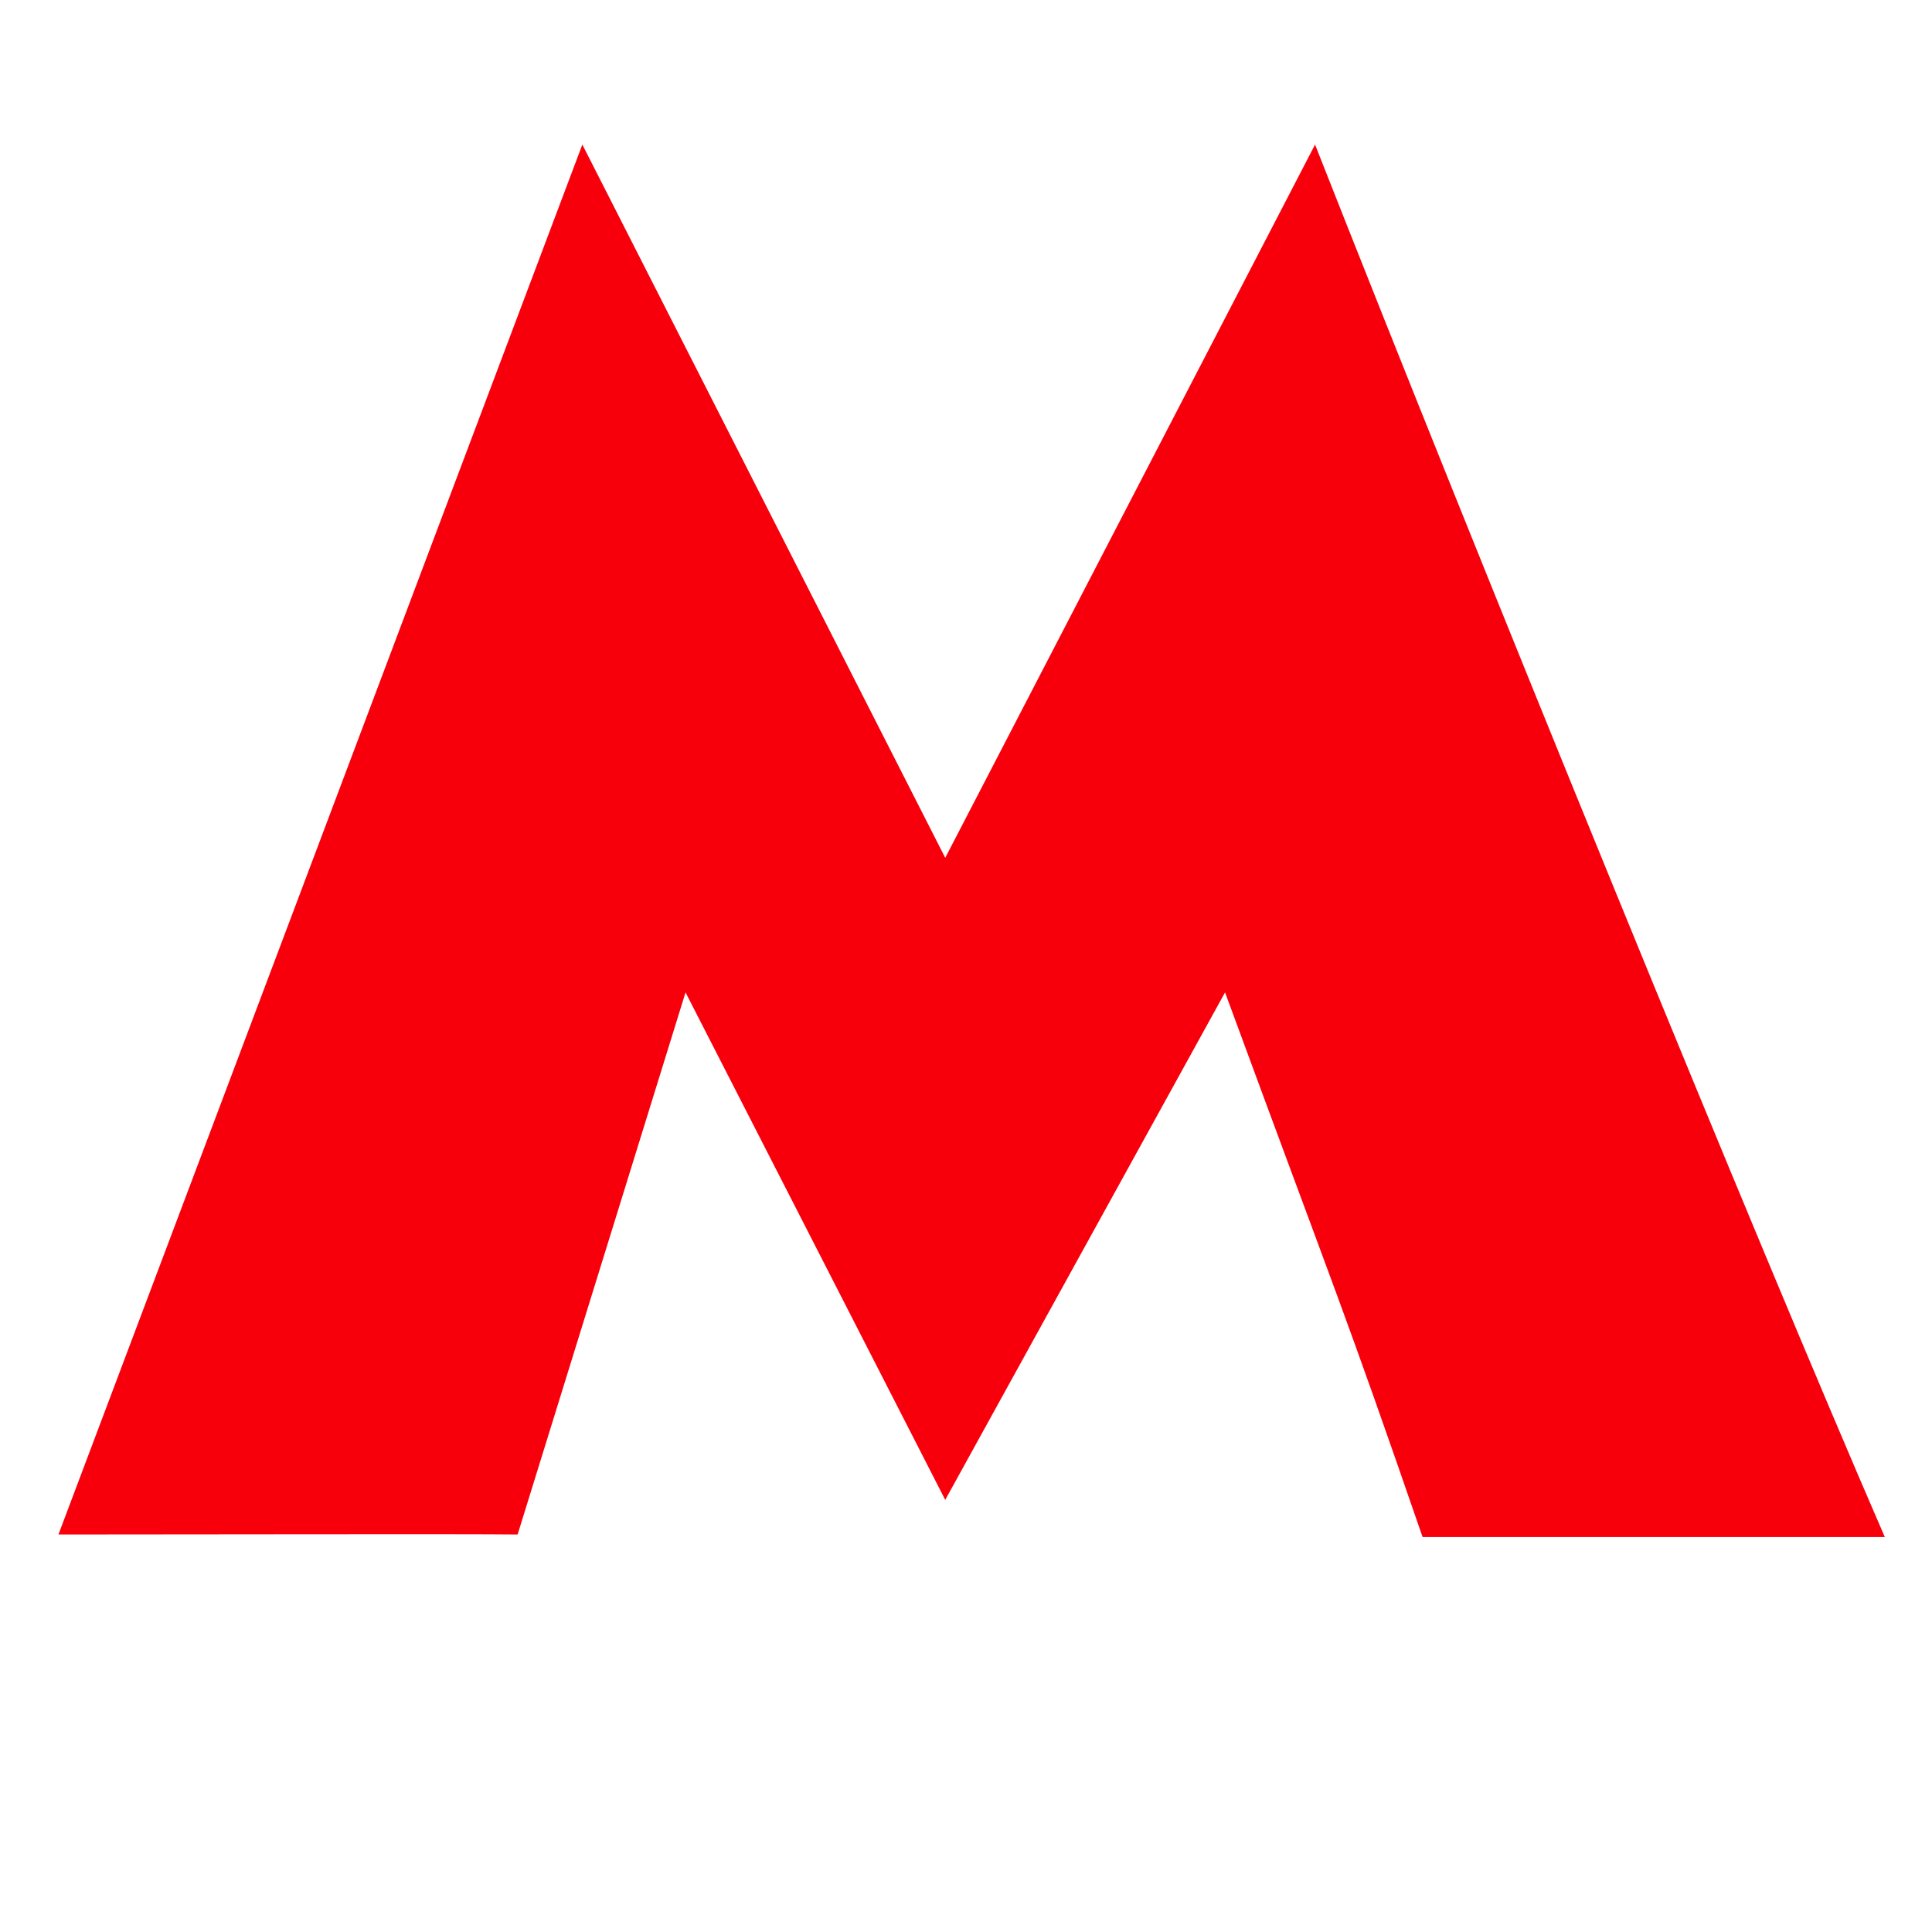 <?xml version="1.0" encoding="UTF-8"?>
<svg xmlns="http://www.w3.org/2000/svg" xmlns:xlink="http://www.w3.org/1999/xlink" width="12" height="12" viewBox="0 0 12 12" version="1.1">
<g id="surface1">
<path style=" stroke:none;fill-rule:evenodd;fill:rgb(96.863%,0%,4.706%);fill-opacity:1;" d="M 3.617 0.898 L 5.871 5.328 L 8.168 0.898 C 9.191 3.496 10.902 7.695 11.707 9.547 L 8.836 9.547 C 8.344 8.121 8.328 8.117 7.609 6.164 L 5.871 9.316 L 4.258 6.164 L 3.215 9.531 C 2.859 9.527 1.293 9.531 0.363 9.531 "/>
</g>
</svg>
